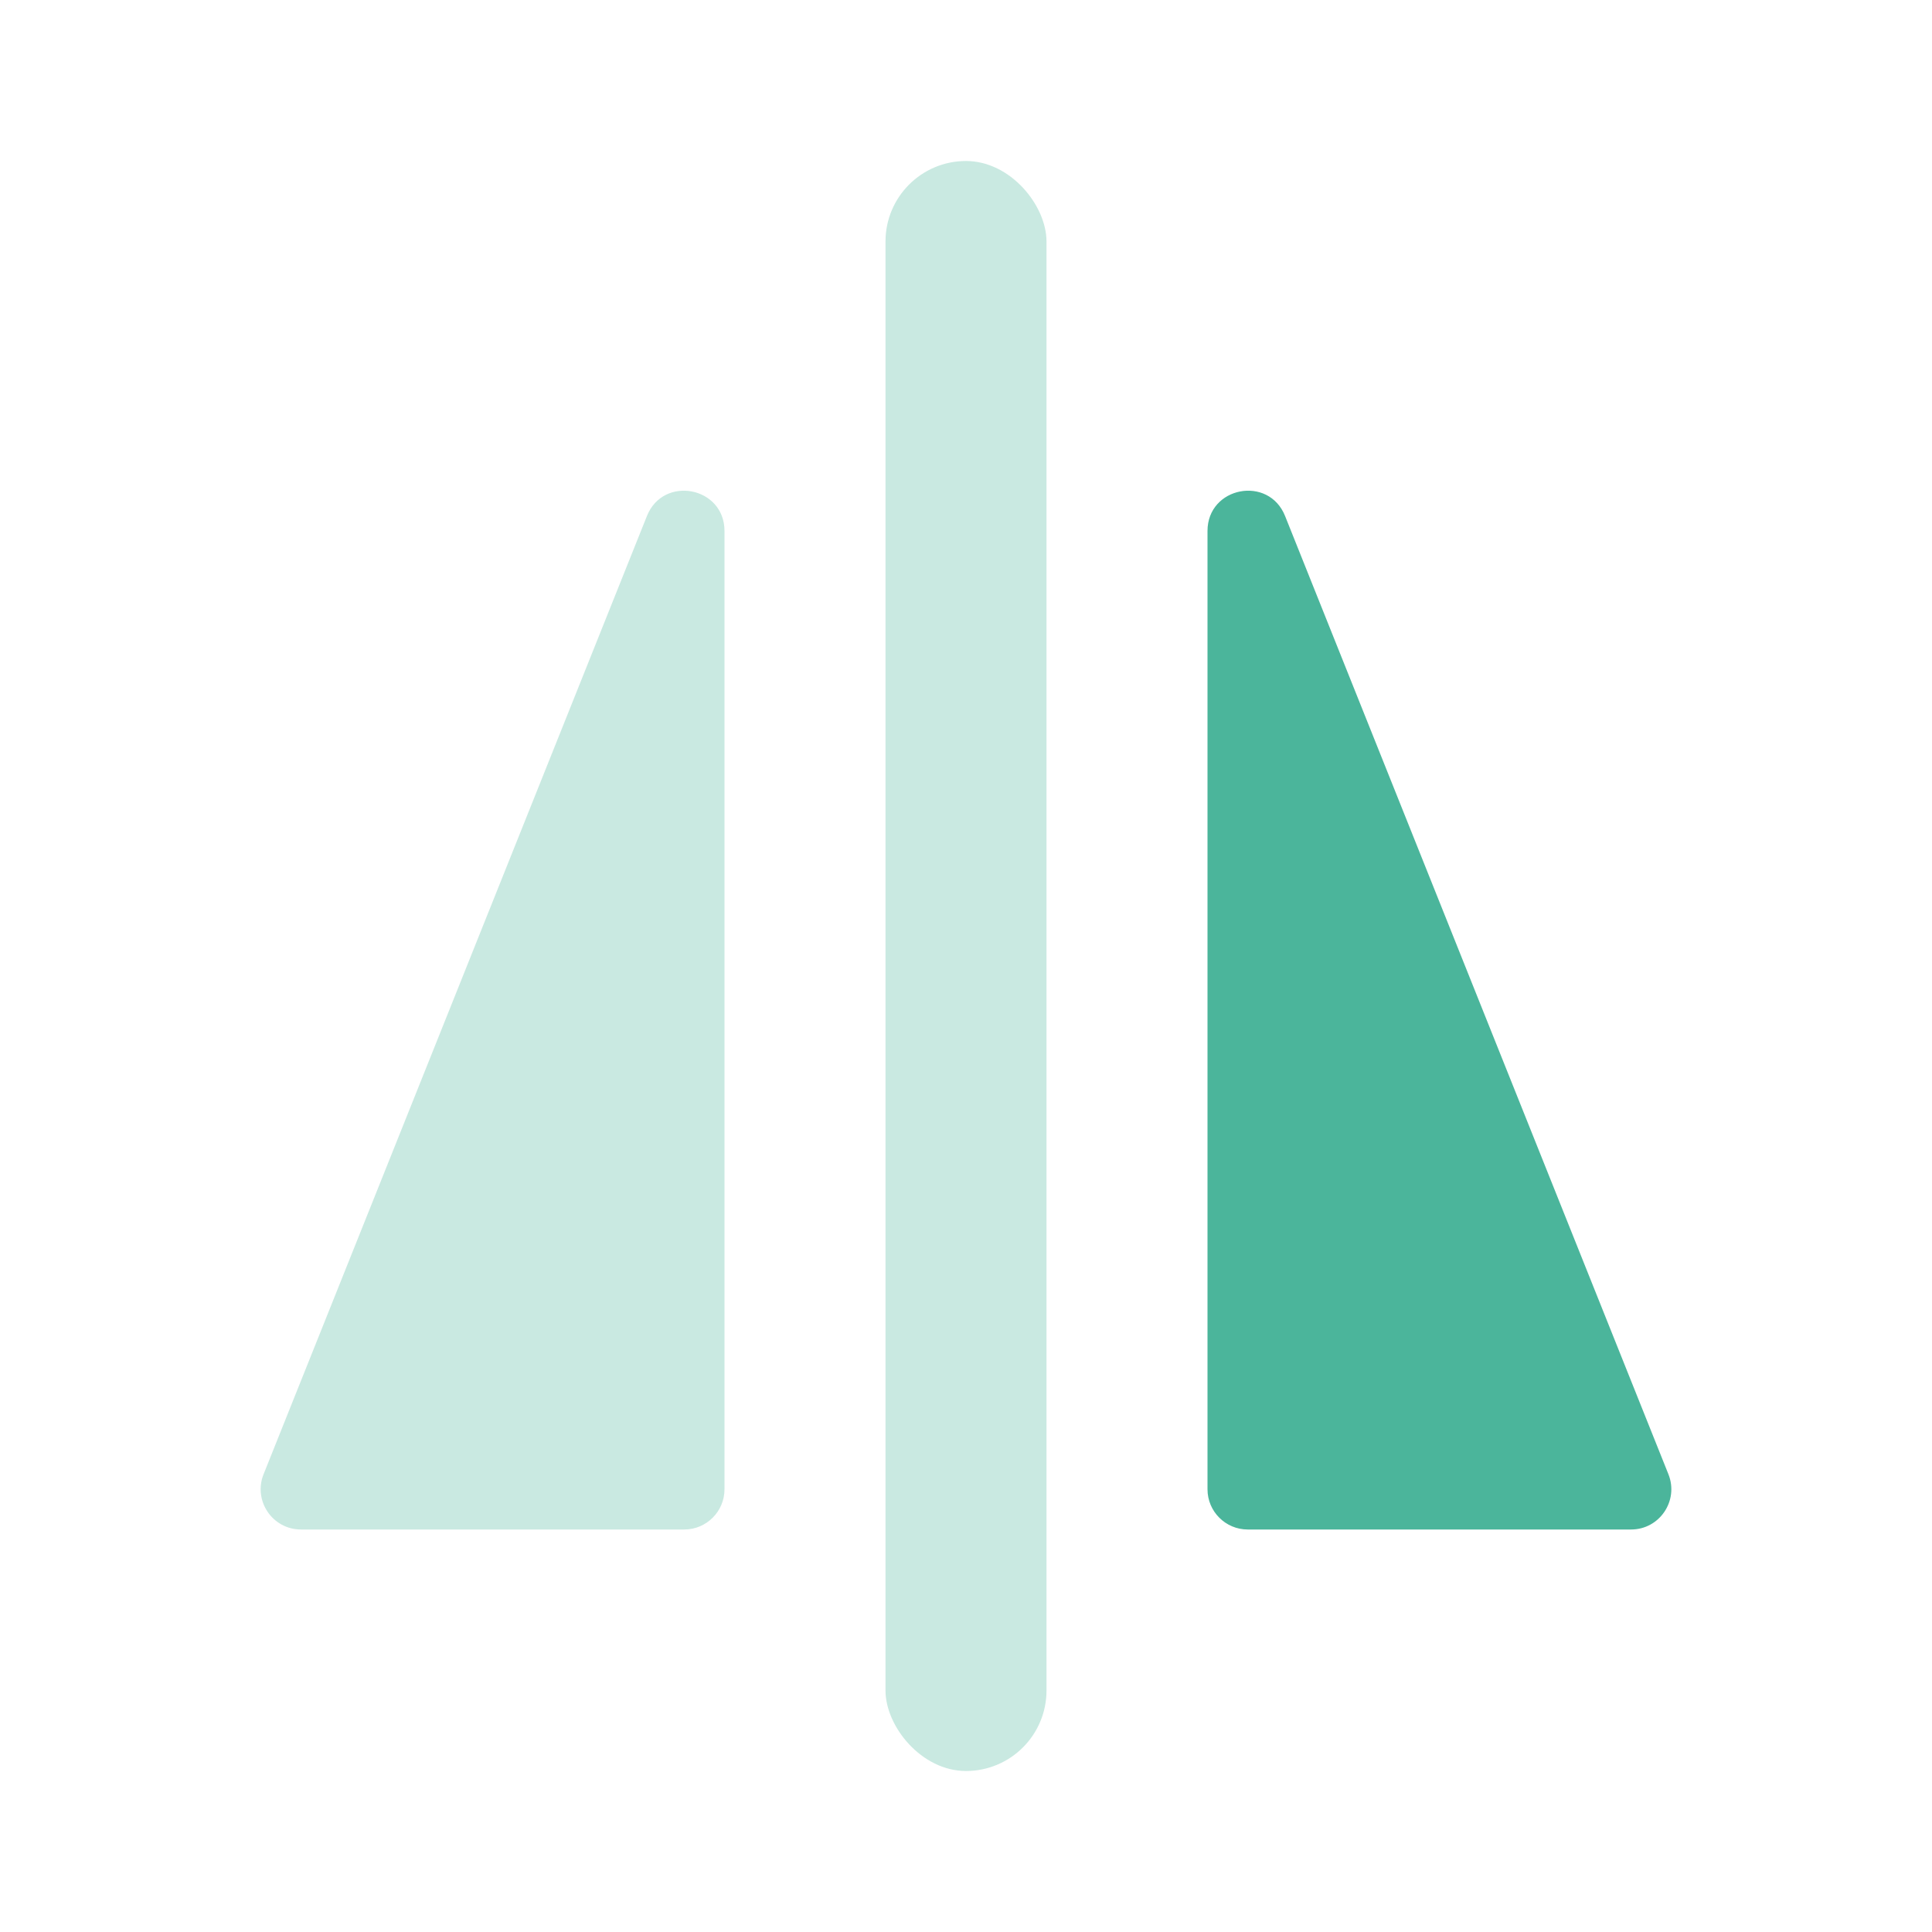 <svg width="24" height="24" viewBox="0 0 24 24" fill="none" xmlns="http://www.w3.org/2000/svg">
<path opacity="0.3" fill-rule="evenodd" clip-rule="evenodd" d="M3.274 18.314C3.143 18.643 3.385 19 3.739 19H8.5C8.776 19 9 18.776 9 18.5V6.596C9 6.046 8.24 5.899 8.036 6.411L3.274 18.314Z" fill="#4BB59B"/>
<path fill-rule="evenodd" clip-rule="evenodd" d="M20.726 18.314C20.857 18.643 20.615 19 20.262 19H15.5C15.224 19 15 18.776 15 18.5V6.596C15 6.046 15.76 5.899 15.964 6.411L20.726 18.314Z" fill="#4BB59B"/>
<rect opacity="0.3" x="11" y="2" width="2" height="20" rx="1" fill="#4BB59B"/>
</svg>
